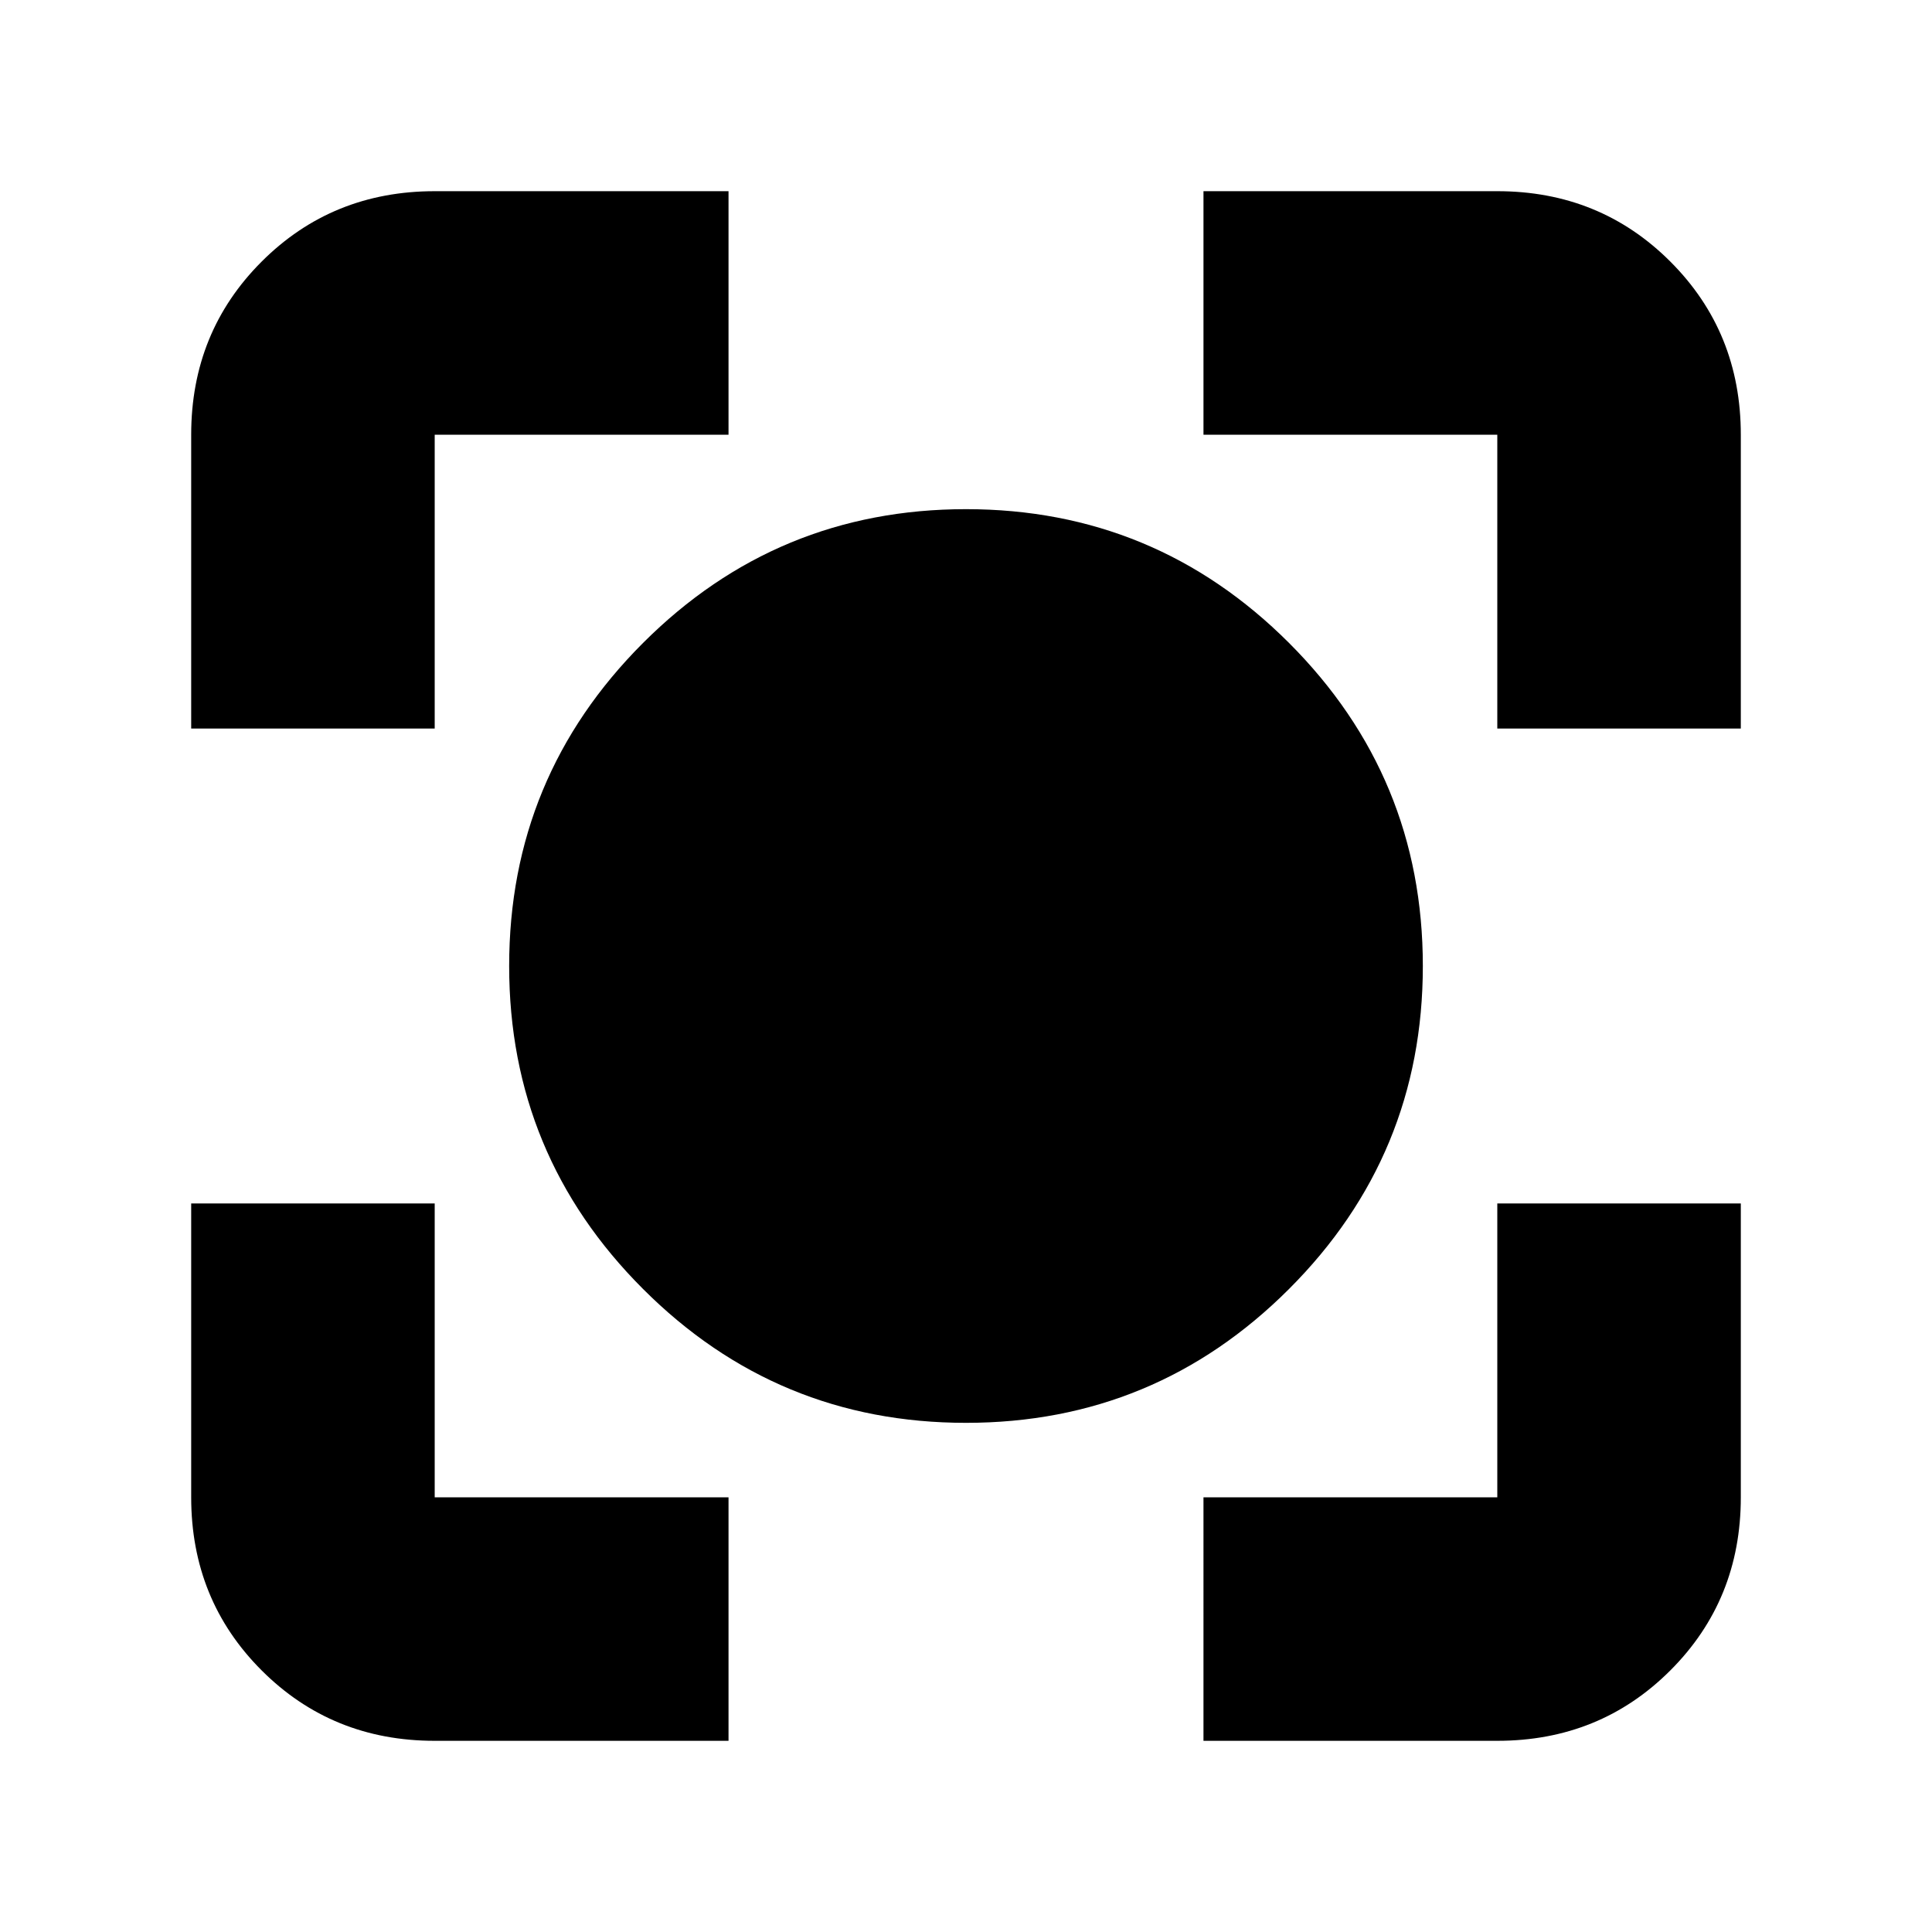 <svg xmlns="http://www.w3.org/2000/svg" height="24" width="24"><path d="M12 17.675q-2.35 0-4.012-1.663Q6.325 14.35 6.325 12q0-2.35 1.663-4.013Q9.65 6.325 12 6.325q2.35 0 4.013 1.662Q17.675 9.65 17.675 12q0 2.35-1.662 4.012Q14.35 17.675 12 17.675ZM2.375 9.05V5.4q0-1.275.875-2.15t2.15-.875h3.65V5.4H5.4v3.65ZM9.05 21.625H5.4q-1.275 0-2.15-.875t-.875-2.15v-3.65H5.4v3.65h3.65Zm5.9 0V18.6h3.65v-3.65h3.025v3.65q0 1.275-.875 2.15t-2.15.875ZM18.6 9.05V5.4h-3.65V2.375h3.65q1.275 0 2.15.875t.875 2.15v3.65Z"/></svg>